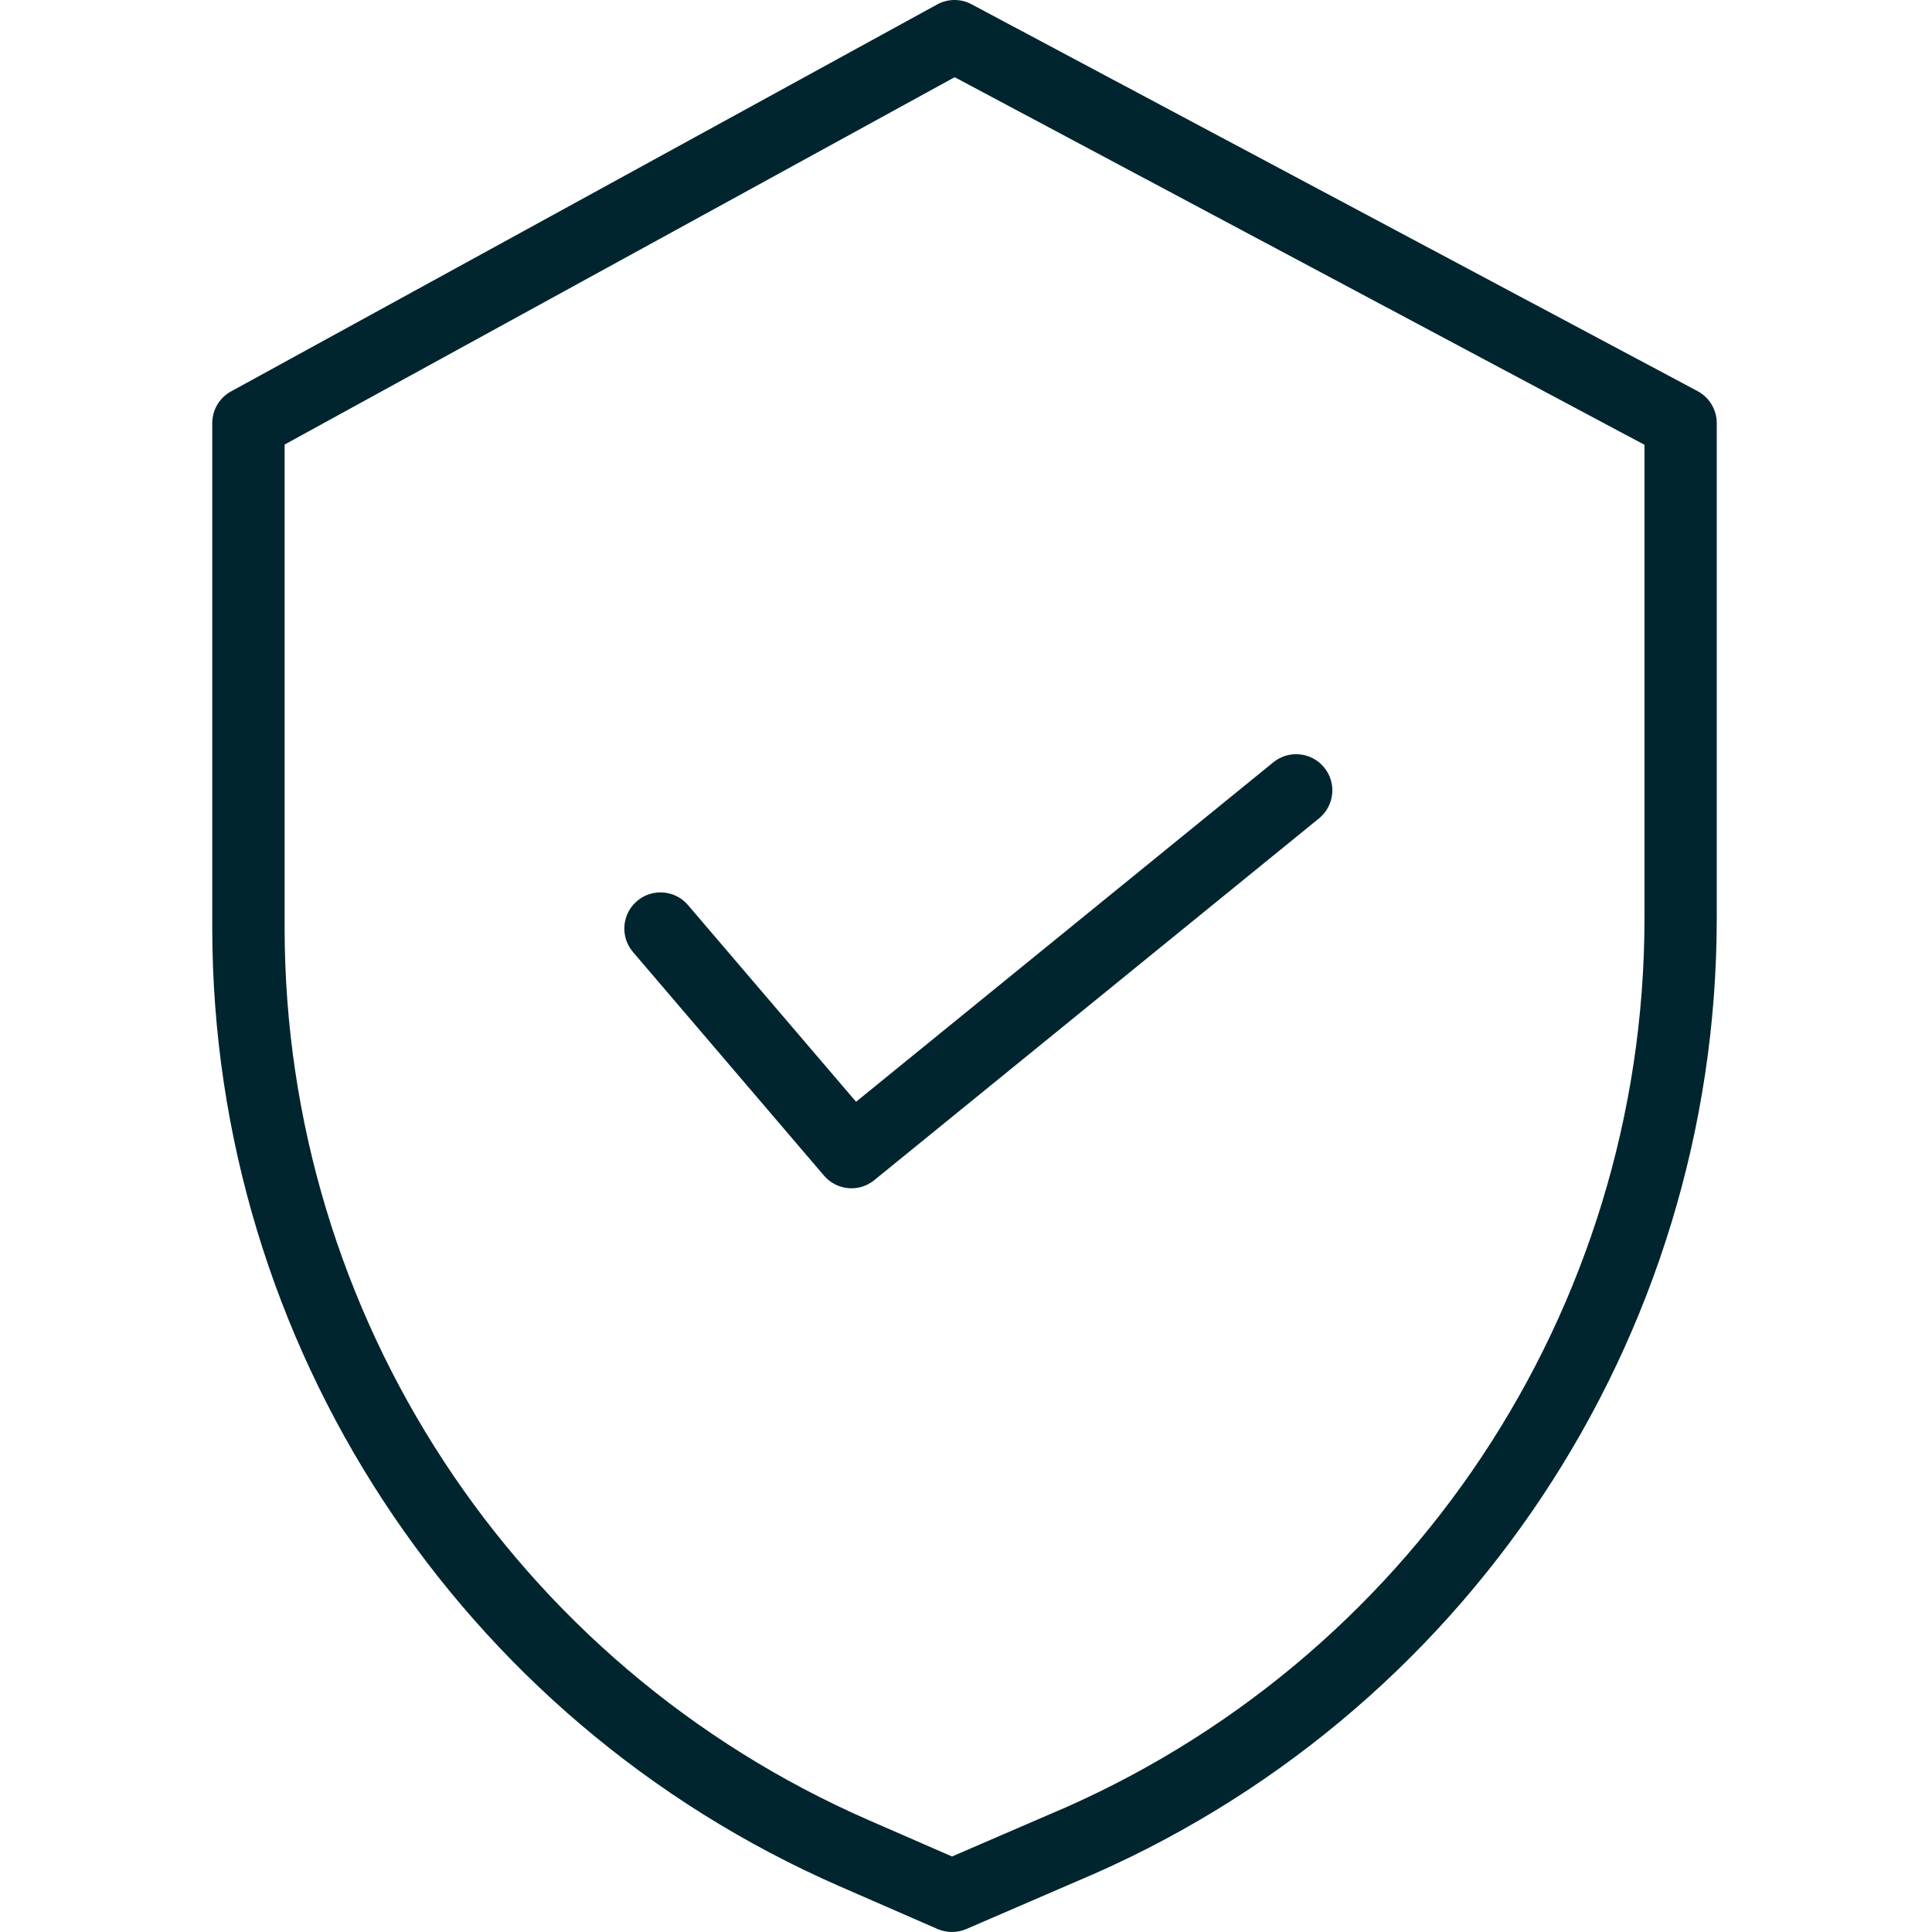 <svg width="22" height="22" viewBox="0 0 22 22" fill="none" xmlns="http://www.w3.org/2000/svg">
<g clip-path="url(#clip0)">
<path d="M19.331 4.454L11.062 0.048C10.94 -0.017 10.793 -0.016 10.671 0.051L2.631 4.457C2.499 4.529 2.417 4.667 2.417 4.818V10.573C2.422 15.304 5.225 19.584 9.56 21.479L10.676 21.966C10.78 22.011 10.899 22.011 11.004 21.966L12.261 21.423C16.676 19.569 19.548 15.248 19.549 10.459V4.818C19.549 4.666 19.465 4.526 19.331 4.454ZM18.726 10.459C18.725 14.917 16.05 18.94 11.939 20.666L11.936 20.667L10.841 21.14L9.889 20.725C5.854 18.961 3.245 14.977 3.241 10.573V5.062L10.871 0.879L18.726 5.065V10.459Z" fill="#00252E"/>
<path d="M7.834 10.306C7.687 10.133 7.427 10.113 7.254 10.26C7.081 10.408 7.06 10.668 7.208 10.841L9.383 13.387C9.528 13.557 9.782 13.58 9.955 13.439L15.02 9.319C15.196 9.176 15.223 8.916 15.079 8.74C14.936 8.564 14.676 8.537 14.5 8.68L9.748 12.546L7.834 10.306Z" fill="#00252E"/>
</g>
<defs>
<clipPath id="clip0">
<rect width="22" height="22" fill="white"/>
</clipPath>
</defs>
</svg>
